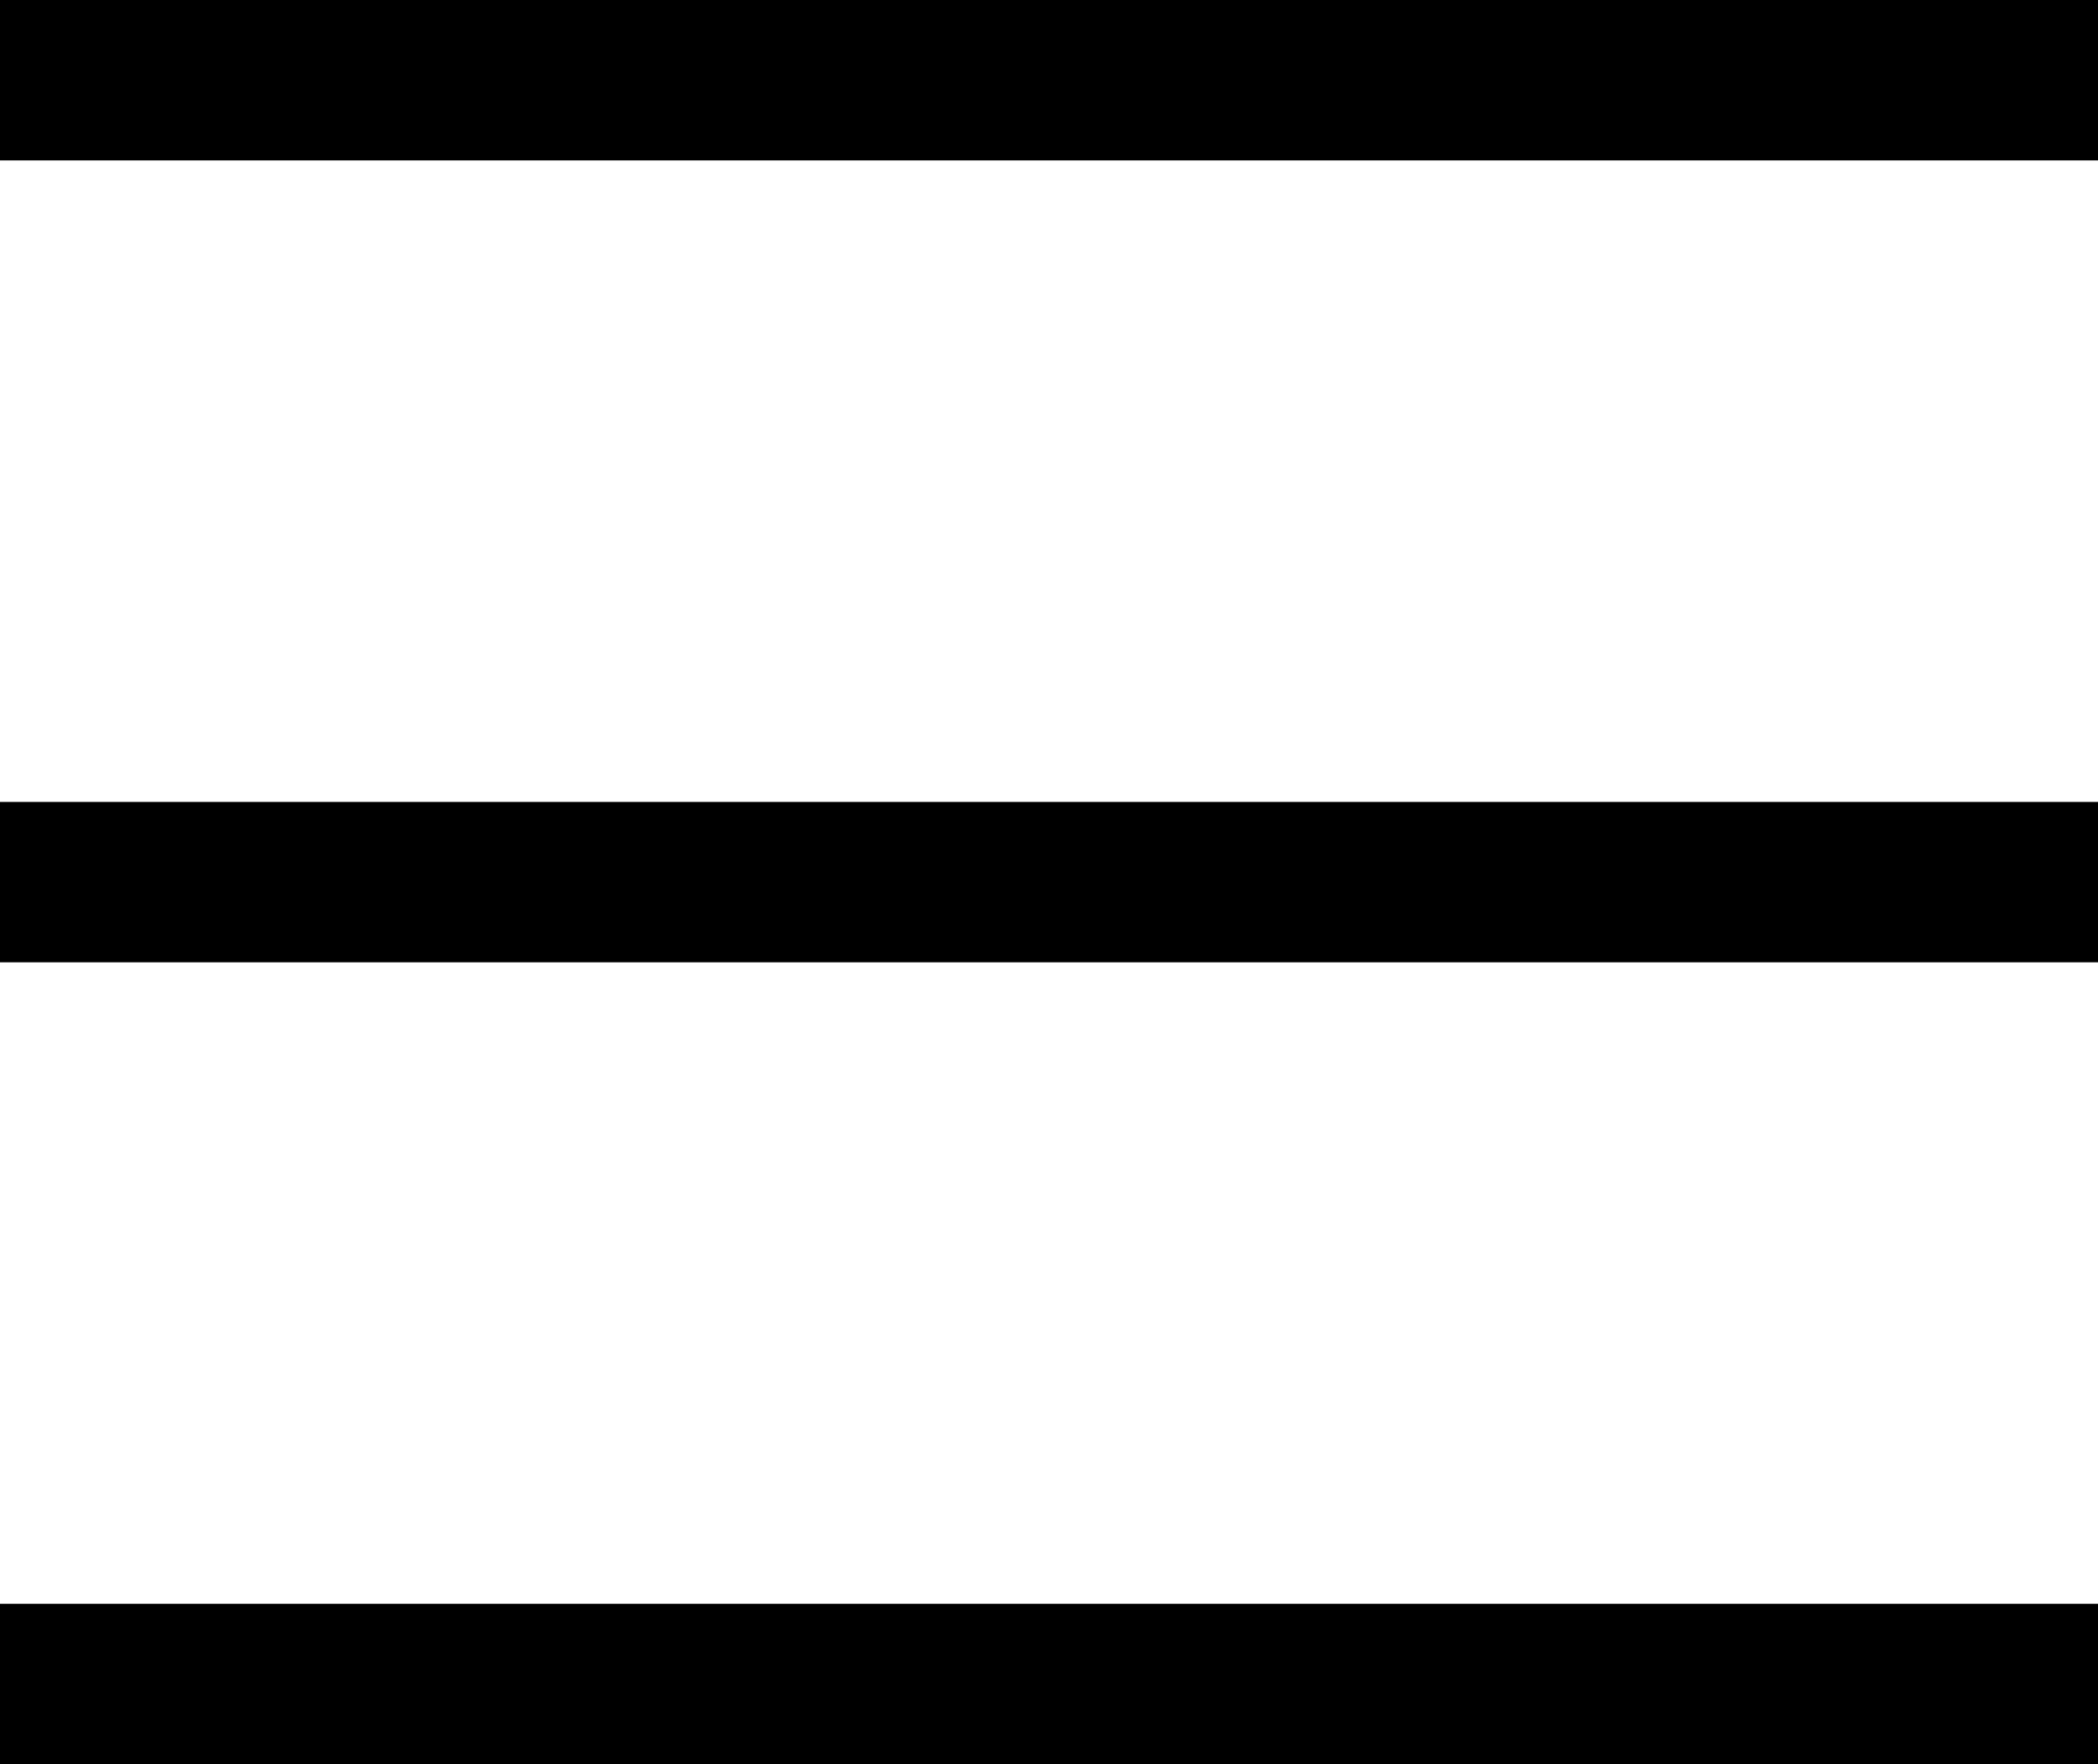 <?xml version="1.0" encoding="UTF-8"?>
<svg width="44px" height="37px" viewBox="0 0 44 37" version="1.1" xmlns="http://www.w3.org/2000/svg" xmlns:xlink="http://www.w3.org/1999/xlink">
    <title>icons8-menu</title>
    <g id="final" stroke="none" stroke-width="1" fill="none" fill-rule="evenodd">
        <g id="Desktop-HD-Copy-2" transform="translate(-30, -31)" fill="#000000" fill-rule="nonzero">
            <g id="icons8-menu" transform="translate(30, 31)">
                <path d="M0,0 L0,3.364 L44,3.364 L44,0 L0,0 Z M0,16.818 L0,20.182 L44,20.182 L44,16.818 L0,16.818 Z M0,33.636 L0,37 L44,37 L44,33.636 L0,33.636 Z" id="Shape"></path>
            </g>
        </g>
    </g>
</svg>